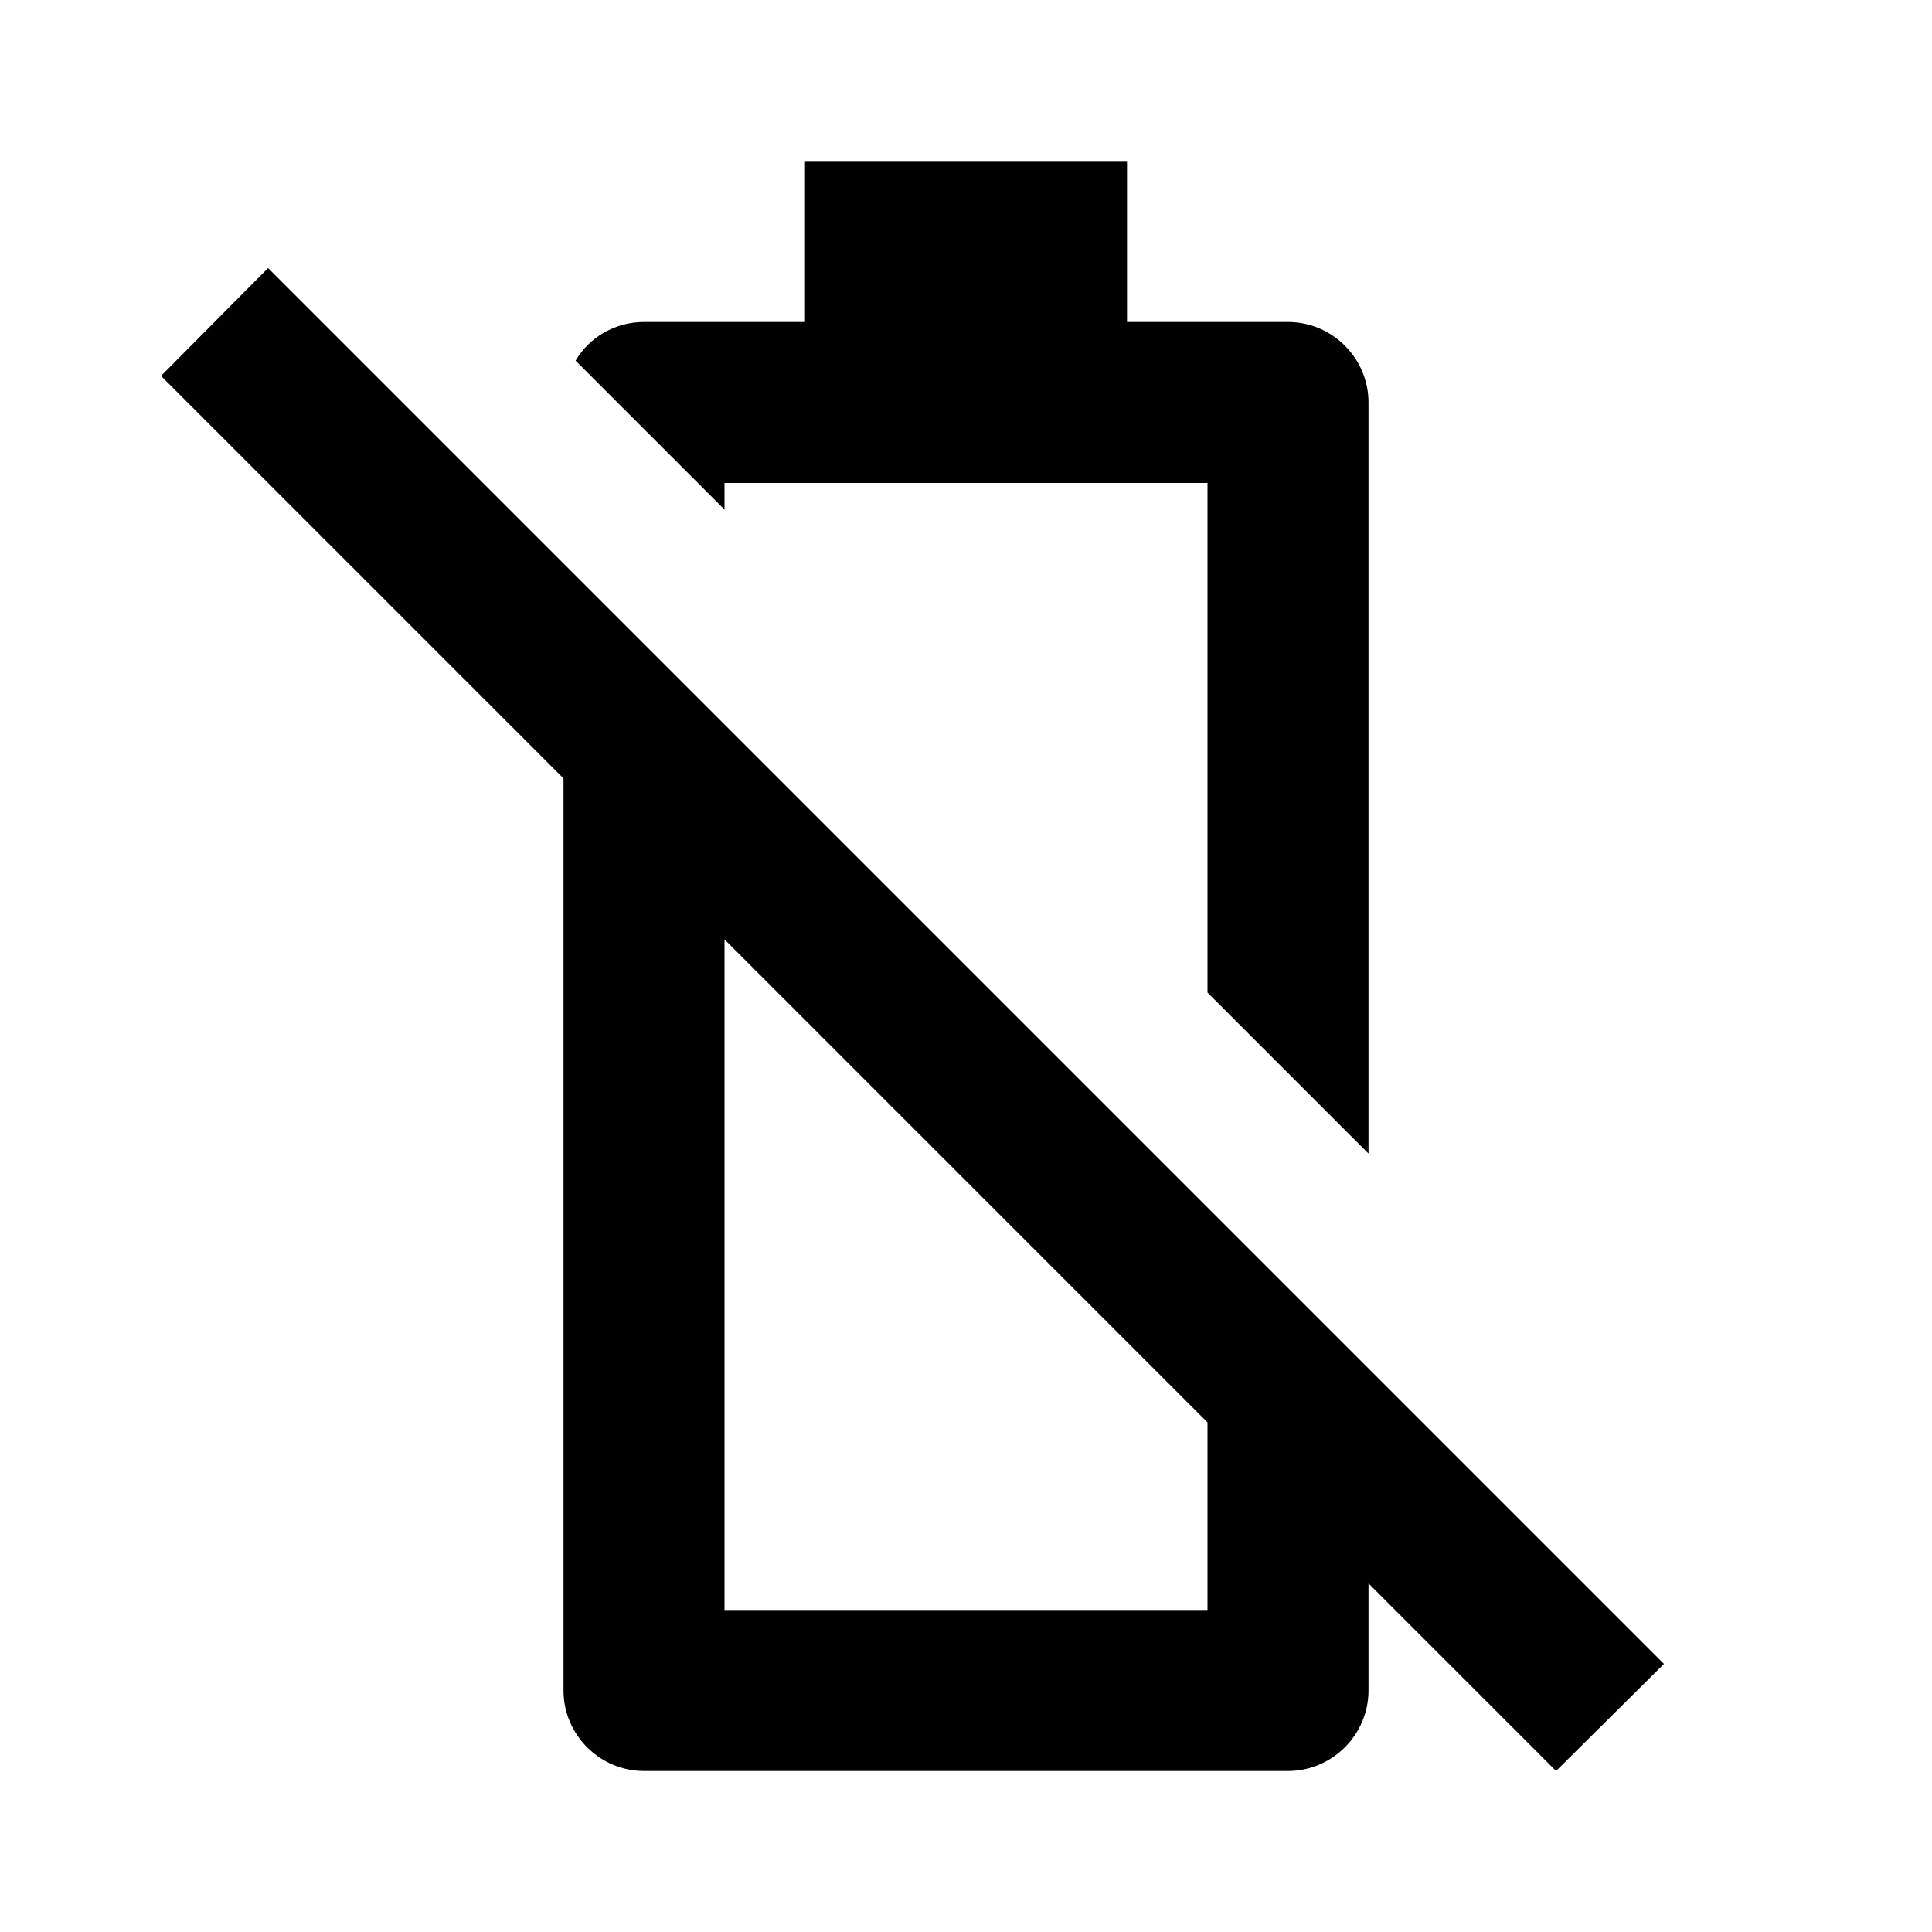 <?xml version="1.0" encoding="UTF-8"?><svg id="a" xmlns="http://www.w3.org/2000/svg" width="24" height="24" viewBox="0 0 24 24"><path d="m3.33,3.33l-1.33,1.34,5,5v11.33c0,.55.45,1,1,1h8c.55,0,1-.45,1-1v-1.33l2.33,2.33,1.34-1.33L3.33,3.33Zm11.67,16.67h-6v-8.33l6,6v2.33Z"/><path d="m17,5v9.33l-2-2v-6.33h-6v.33l-1.85-1.85c.17-.29.49-.48.85-.48h2v-2h4v2h2c.55,0,1,.45,1,1Z"/></svg>